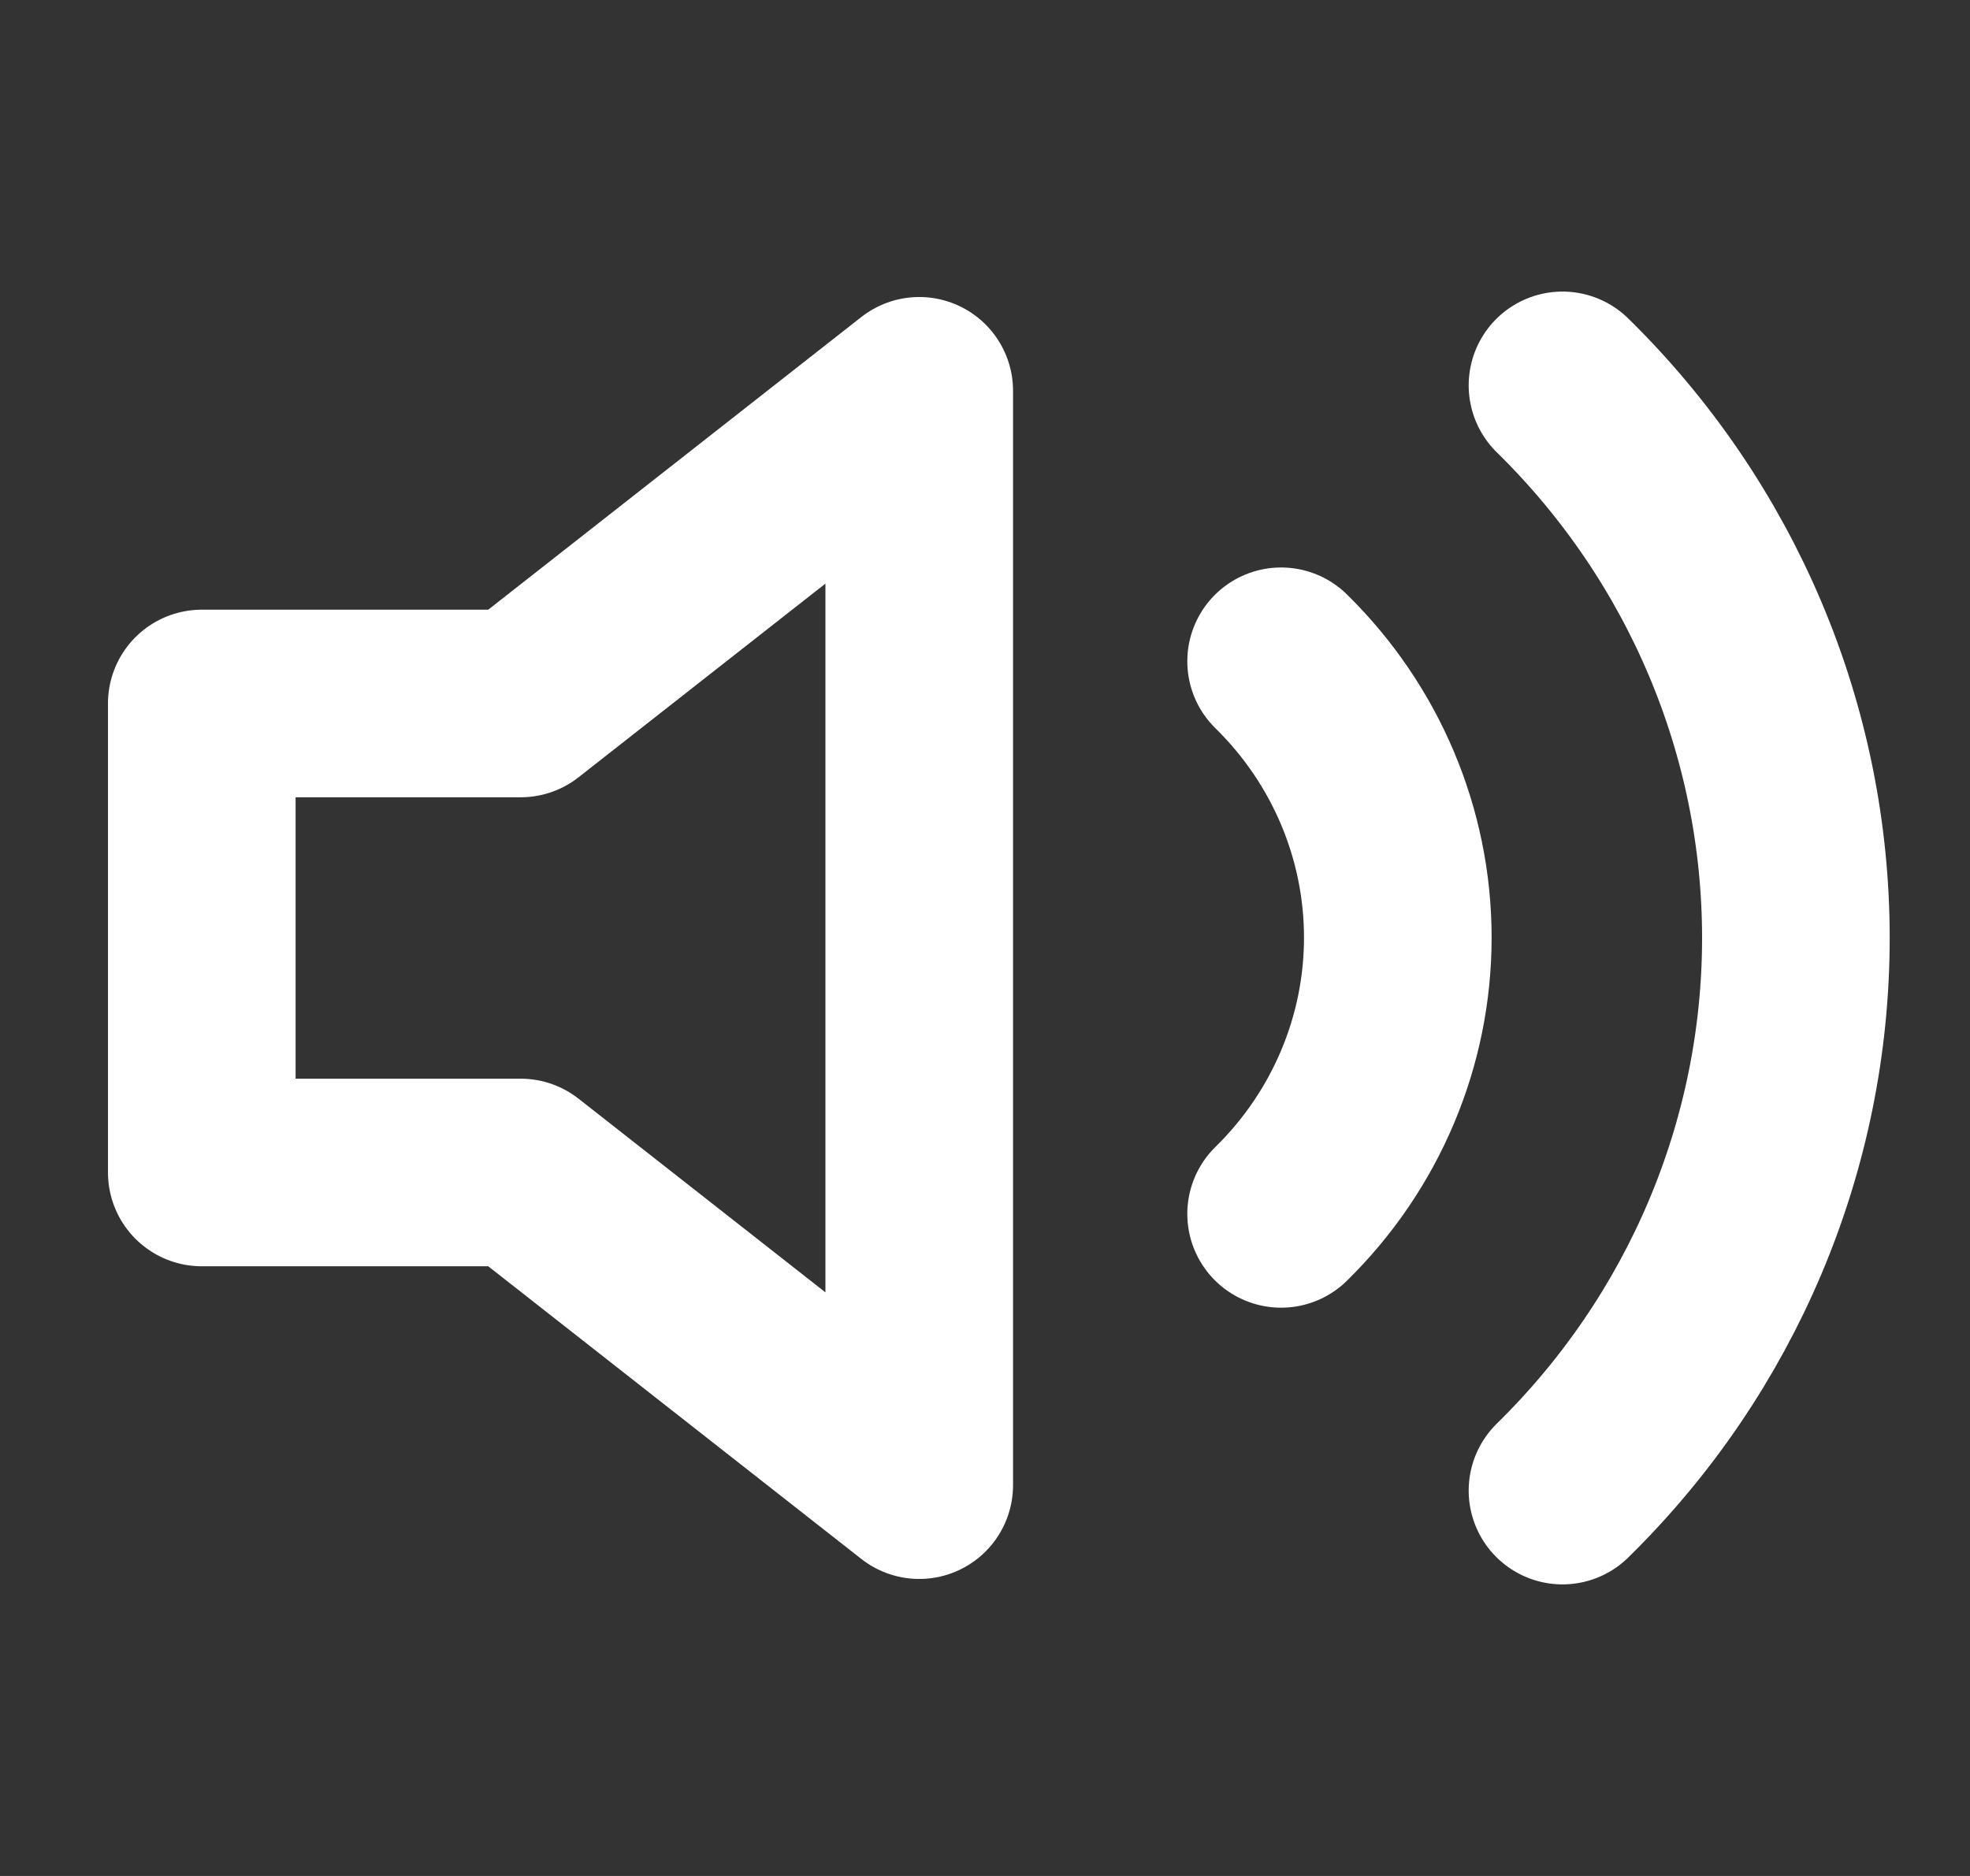 <svg width="42" height="40" viewBox="0 0 42 40" fill="none" xmlns="http://www.w3.org/2000/svg">
<rect x="0" y="0" width="42" height="40" fill="#333333" stroke="none"/>
<path d="M33.312 8.217C36.498 11.342 38.288 15.581 38.288 20C38.288 24.419 36.498 28.658 33.312 31.783M27.313 14.1C28.906 15.663 29.801 17.782 29.801 19.992C29.801 22.201 28.906 24.321 27.313 25.883M19.598 8.333L11.1 15H4.302V25H11.1L19.598 31.667V8.333Z" stroke="#FFFFFF" stroke-width="4" stroke-linecap="round" stroke-linejoin="round"/>
</svg>
